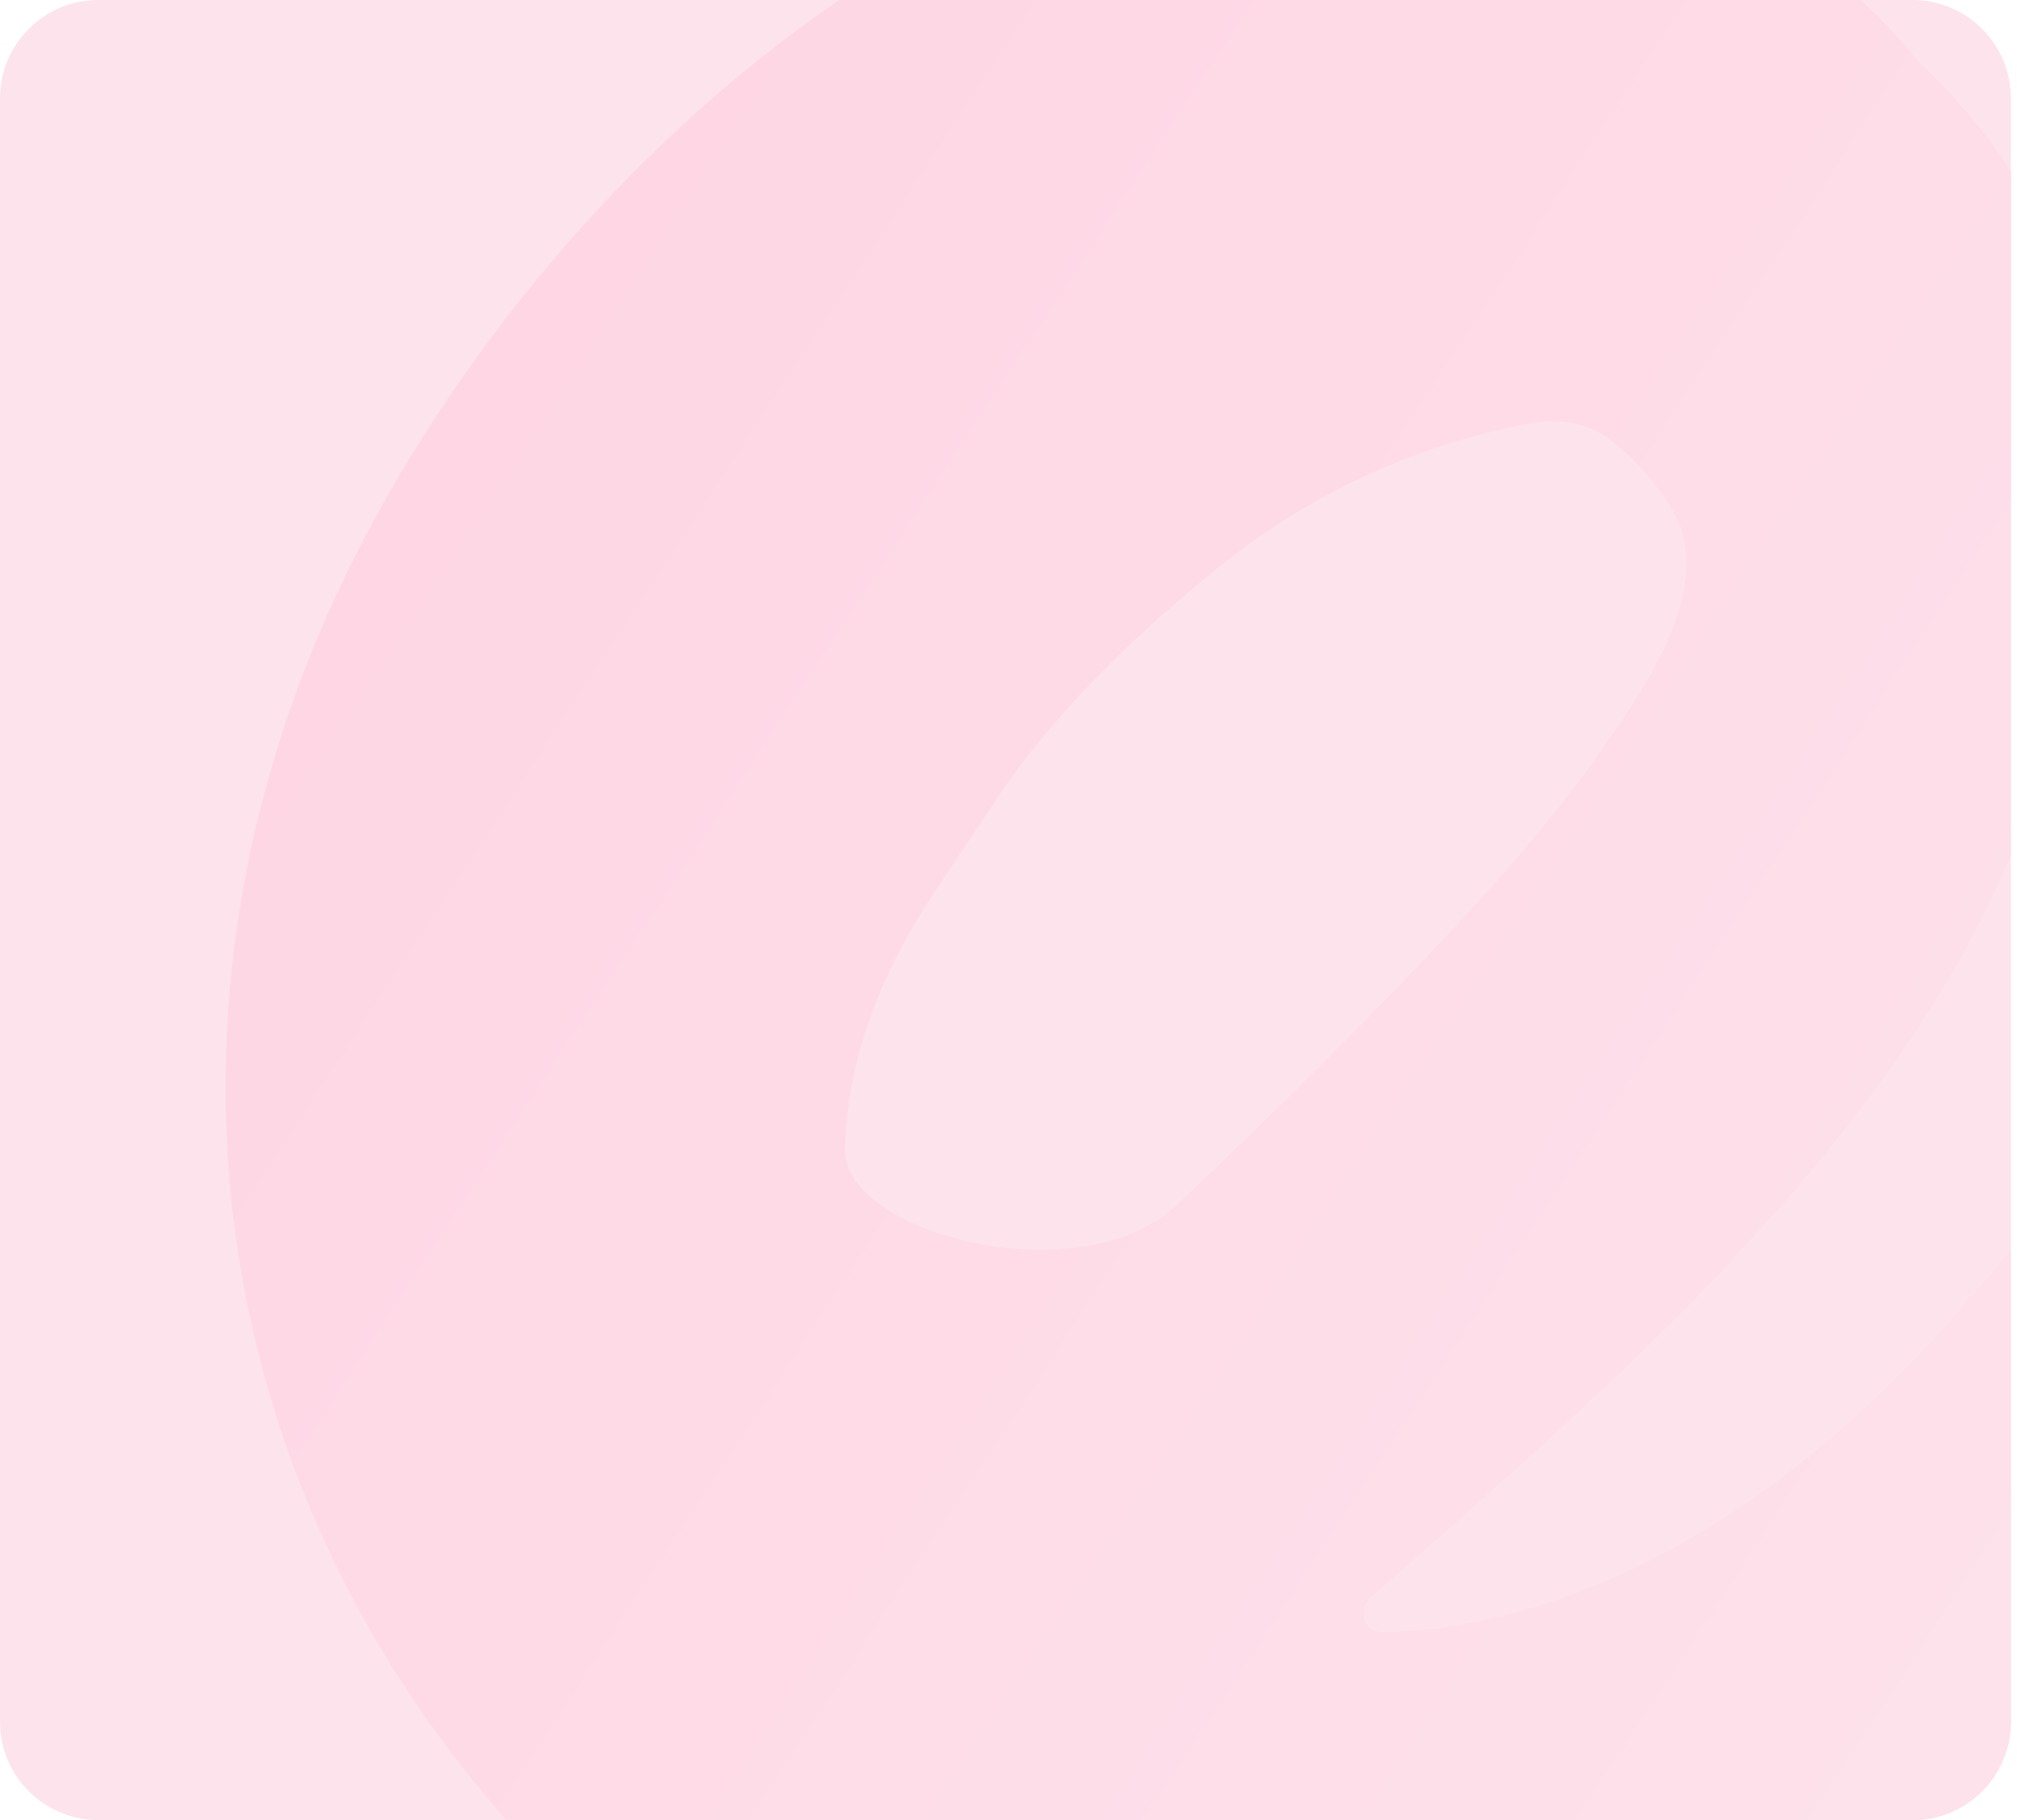 <svg width="164" height="148" viewBox="0 0 164 148" fill="none" xmlns="http://www.w3.org/2000/svg">
<g clip-path="url(#clip0)">
<path d="M0 8C0 3.582 3.582 0 8 0H155.5C159.918 0 163.5 3.582 163.5 8V140C163.5 144.418 159.918 148 155.5 148H8C3.582 148 0 144.418 0 140V8Z" fill="#FDE3EC"/>
<path fill-rule="evenodd" clip-rule="evenodd" d="M131.275 36.026C133.16 37.558 134.71 39.353 135.948 41.4C138.137 45.008 137.27 49.905 133.453 56.151C129.593 62.399 124.321 69.053 117.556 76.175C110.86 83.299 103.535 90.574 95.673 98C87.753 105.412 68.602 100.252 68.716 93.513C68.819 86.777 71.161 79.94 75.707 72.963L81.091 64.872C85.095 58.891 90.915 52.781 98.566 46.539C106.204 40.289 114.786 36.258 124.324 34.43C127.096 33.945 129.392 34.46 131.275 36.026M117.471 -14.473C77.917 -17.755 42.74 16.134 27.824 47.366C11.4 81.839 16.536 120.305 41.433 148.284C53.207 161.5 70.546 172.105 88.195 177.702C97.477 180.645 110.376 178.945 120.155 178.168C130.944 177.363 141.134 173.614 150.789 168.923C164.915 162.066 176.688 154.63 186.898 144.709C191.592 140.57 196.174 135.955 200.683 130.709C213.871 115.23 215.428 100.489 215.908 93.661C216.044 91.691 216.072 89.797 216.058 87.956C216.074 86.851 216.046 85.577 215.904 84.057C215.891 83.939 215.871 83.835 215.864 83.739C215.826 83.165 215.724 82.61 215.681 82.052C215.548 81.093 215.438 80.081 215.296 79.134C215.242 78.931 215.208 78.709 215.164 78.522C211.804 58.619 201.255 45.945 201.096 45.754C201.092 45.75 201.09 45.757 201.087 45.762V45.762C201.084 45.767 201.077 45.767 201.073 45.763C195.678 39.232 186.265 36.132 180.677 46.455C178.831 49.805 178.424 53.551 178.526 57.422C181.011 72.53 176.131 87.405 159.889 105.931C142.788 125.695 126.742 131.062 117.264 132.355C117.086 132.391 116.869 132.409 116.696 132.437C115.328 132.598 114.13 132.68 113.092 132.706C112.943 132.71 112.782 132.72 112.633 132.727V132.727C110.815 132.765 110.231 130.945 111.576 129.767C134.137 109.998 159.06 88.365 166.729 60.298C166.768 60.157 166.81 60.017 166.854 59.877C167.272 58.568 169.5 51.253 170.208 42.135C170.909 37.368 170.762 32.796 169.8 28.459C169.778 28.362 169.767 28.263 169.766 28.163V28.163C169.599 27.092 169.403 26.292 169.192 25.716C169.013 25.228 168.783 24.759 168.611 24.269C166.074 17.009 161.961 10.698 156.267 5.283L156.131 5.157C147.271 -5.648 134.167 -13.114 117.471 -14.473" fill="url(#paint0_linear)"/>
</g>
<defs>
<linearGradient id="paint0_linear" x1="29.734" y1="42.567" x2="190.005" y2="147.944" gradientUnits="userSpaceOnUse">
<stop stop-color="#FED6E4"/>
<stop offset="1" stop-color="#FDE3EC"/>
</linearGradient>
<clipPath id="clip0">
<path d="M0 8C0 3.582 3.582 0 8 0H155.5C159.918 0 163.5 3.582 163.5 8V140C163.5 144.418 159.918 148 155.5 148H8C3.582 148 0 144.418 0 140V8Z" fill="white"/>
</clipPath>
</defs>
</svg>
